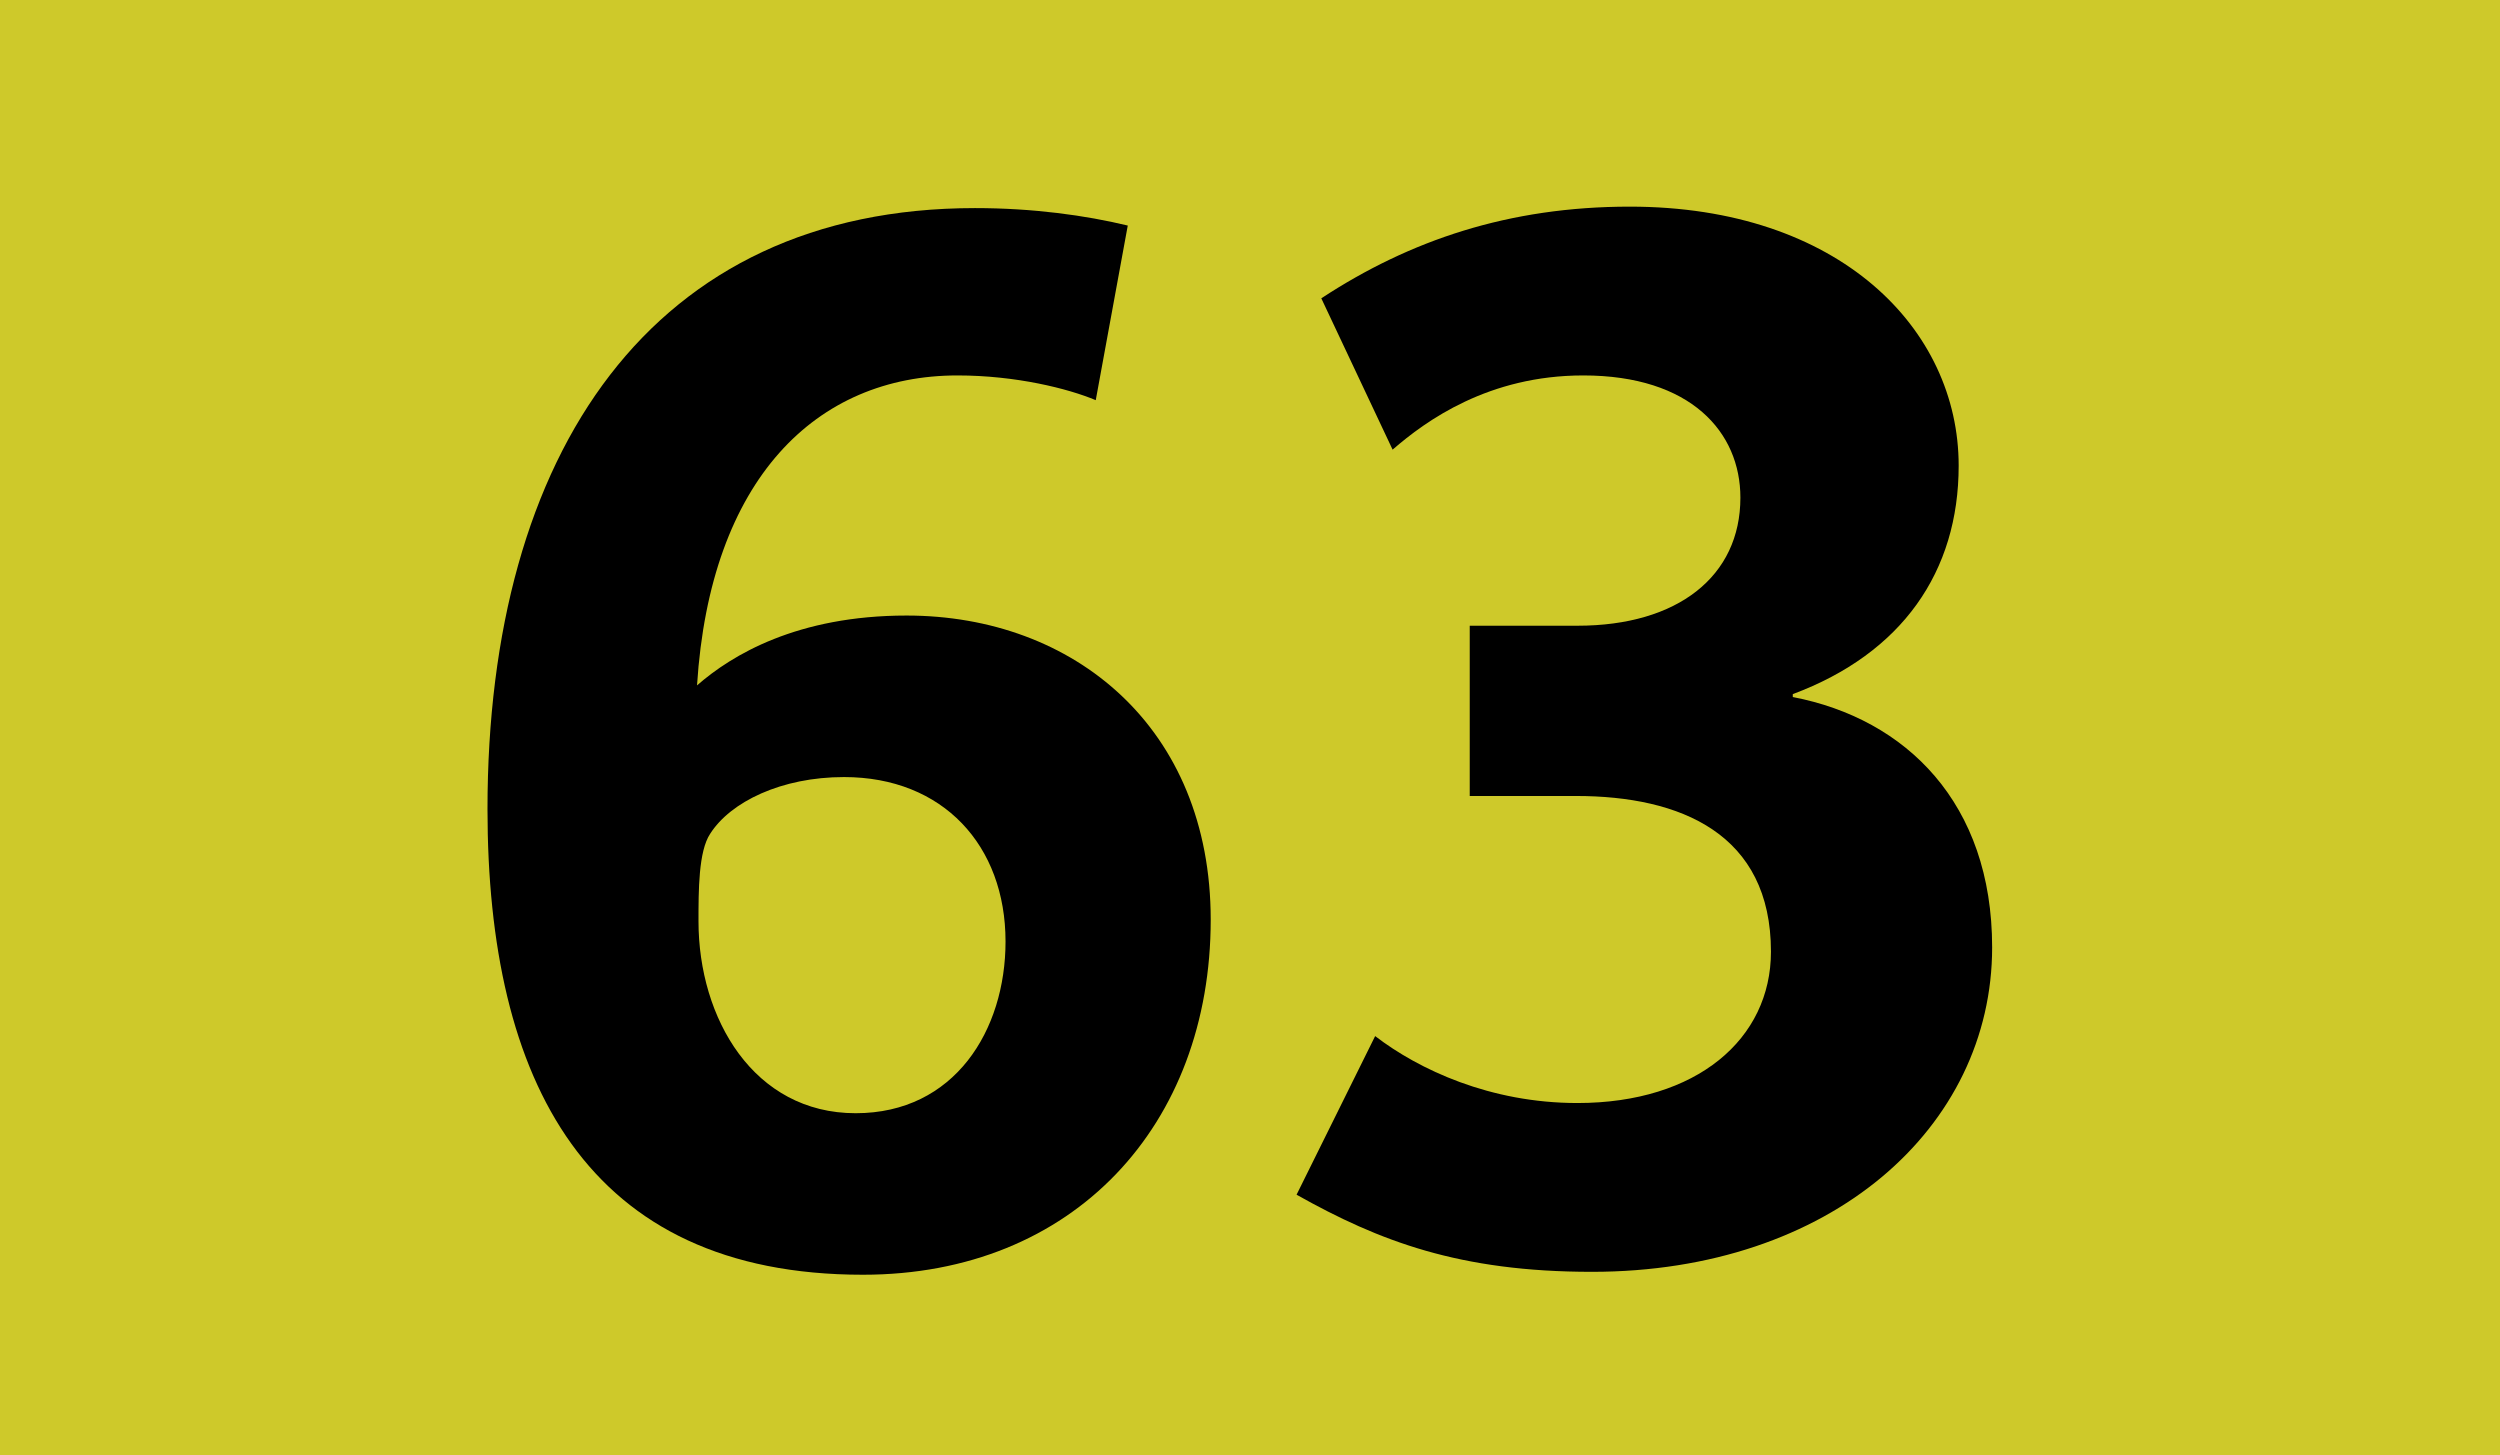 <?xml version='1.0' encoding='utf-8'?>
<svg xmlns="http://www.w3.org/2000/svg" height="1000" id="Calque_1" version="1.1" width="1718" xml:space="preserve">
<rect height="1000" style="fill:#CEC92A;" width="1718" />
<g>
	<path d="M593.002,876c-190,0-258-133-258-320c0-245,113-413,335-413c40,0,76,5,105,12l-22,120c-19-8-55-17-95-17   c-97,0-170,71-179,213c24-21,69-48,144-48c115,0,209,77,209,209C832.002,773,738.002,876,593.002,876z M580.002,534   c-43,0-78,17-92,39c-8,12-8,39-8,60c0,67,38,132,108,132c68,0,103-57,103-118C691.002,581,648.002,534,580.002,534z" />
	<path d="M1094,874c-91,0-146-21-203-53l54-109c30,23,79,46,139,46c82,0,133-44,133-104c0-81-62-107-134-107h-73V430h74   c69,0,112-34,112-88c0-45-34-84-108-84c-65,0-108,31-131,51l-49-104c61-40,129-63,212-63c144,0,226,84,226,178c0,73-39,129-114,157   v2c78,15,137,73,137,172C1369,775,1258,874,1094,874z" />
</g>
</svg>